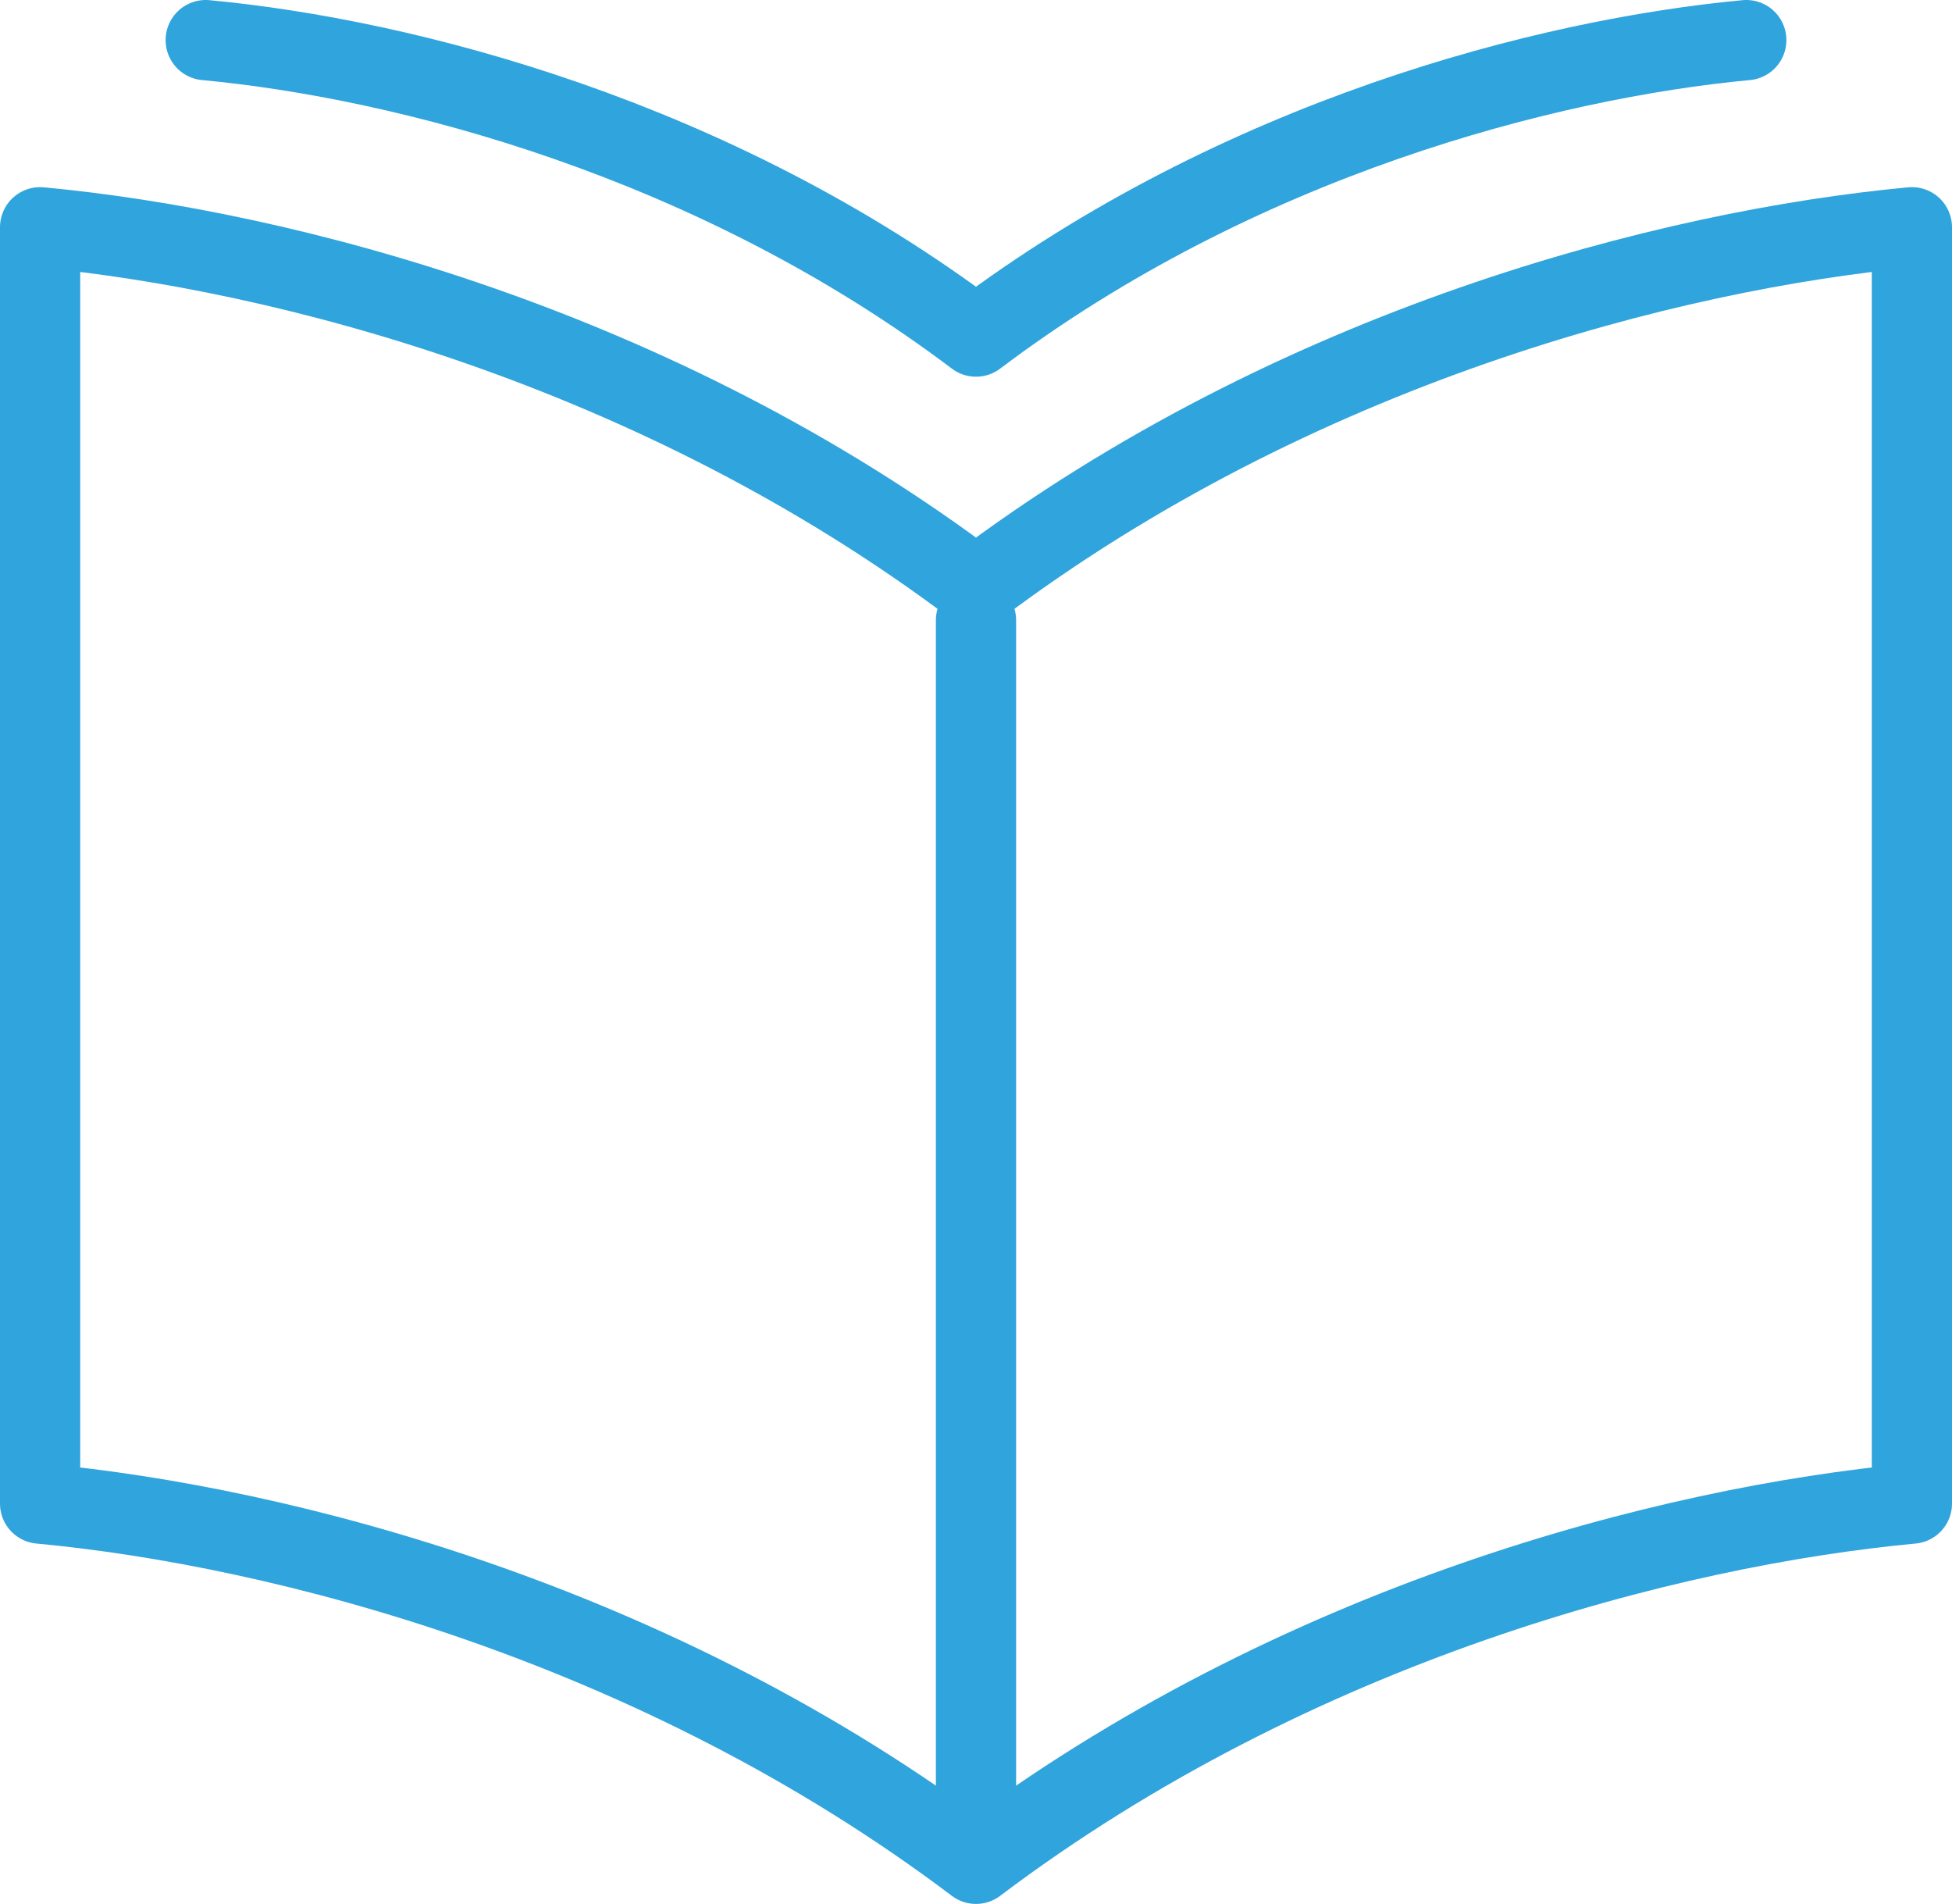 <svg xmlns="http://www.w3.org/2000/svg" viewBox="0 0 48.668 47.459"><g fill="none" stroke="#30a4dc" stroke-width="2" stroke-linecap="round" stroke-linejoin="round" stroke-miterlimit="10"><path d="M24.334 14.644C16.371 8.637 7.042 6.231 1 5.665V37.48c6.042.566 15.371 2.971 23.334 8.979 7.963-6.008 17.292-8.413 23.334-8.979V5.665c-6.042.566-15.371 2.972-23.334 8.979z"/><path d="M43.539 1c-4.972.466-12.651 2.446-19.205 7.39C17.78 3.446 10.102 1.466 5.129 1m19.205 14.459v30"/></g></svg>